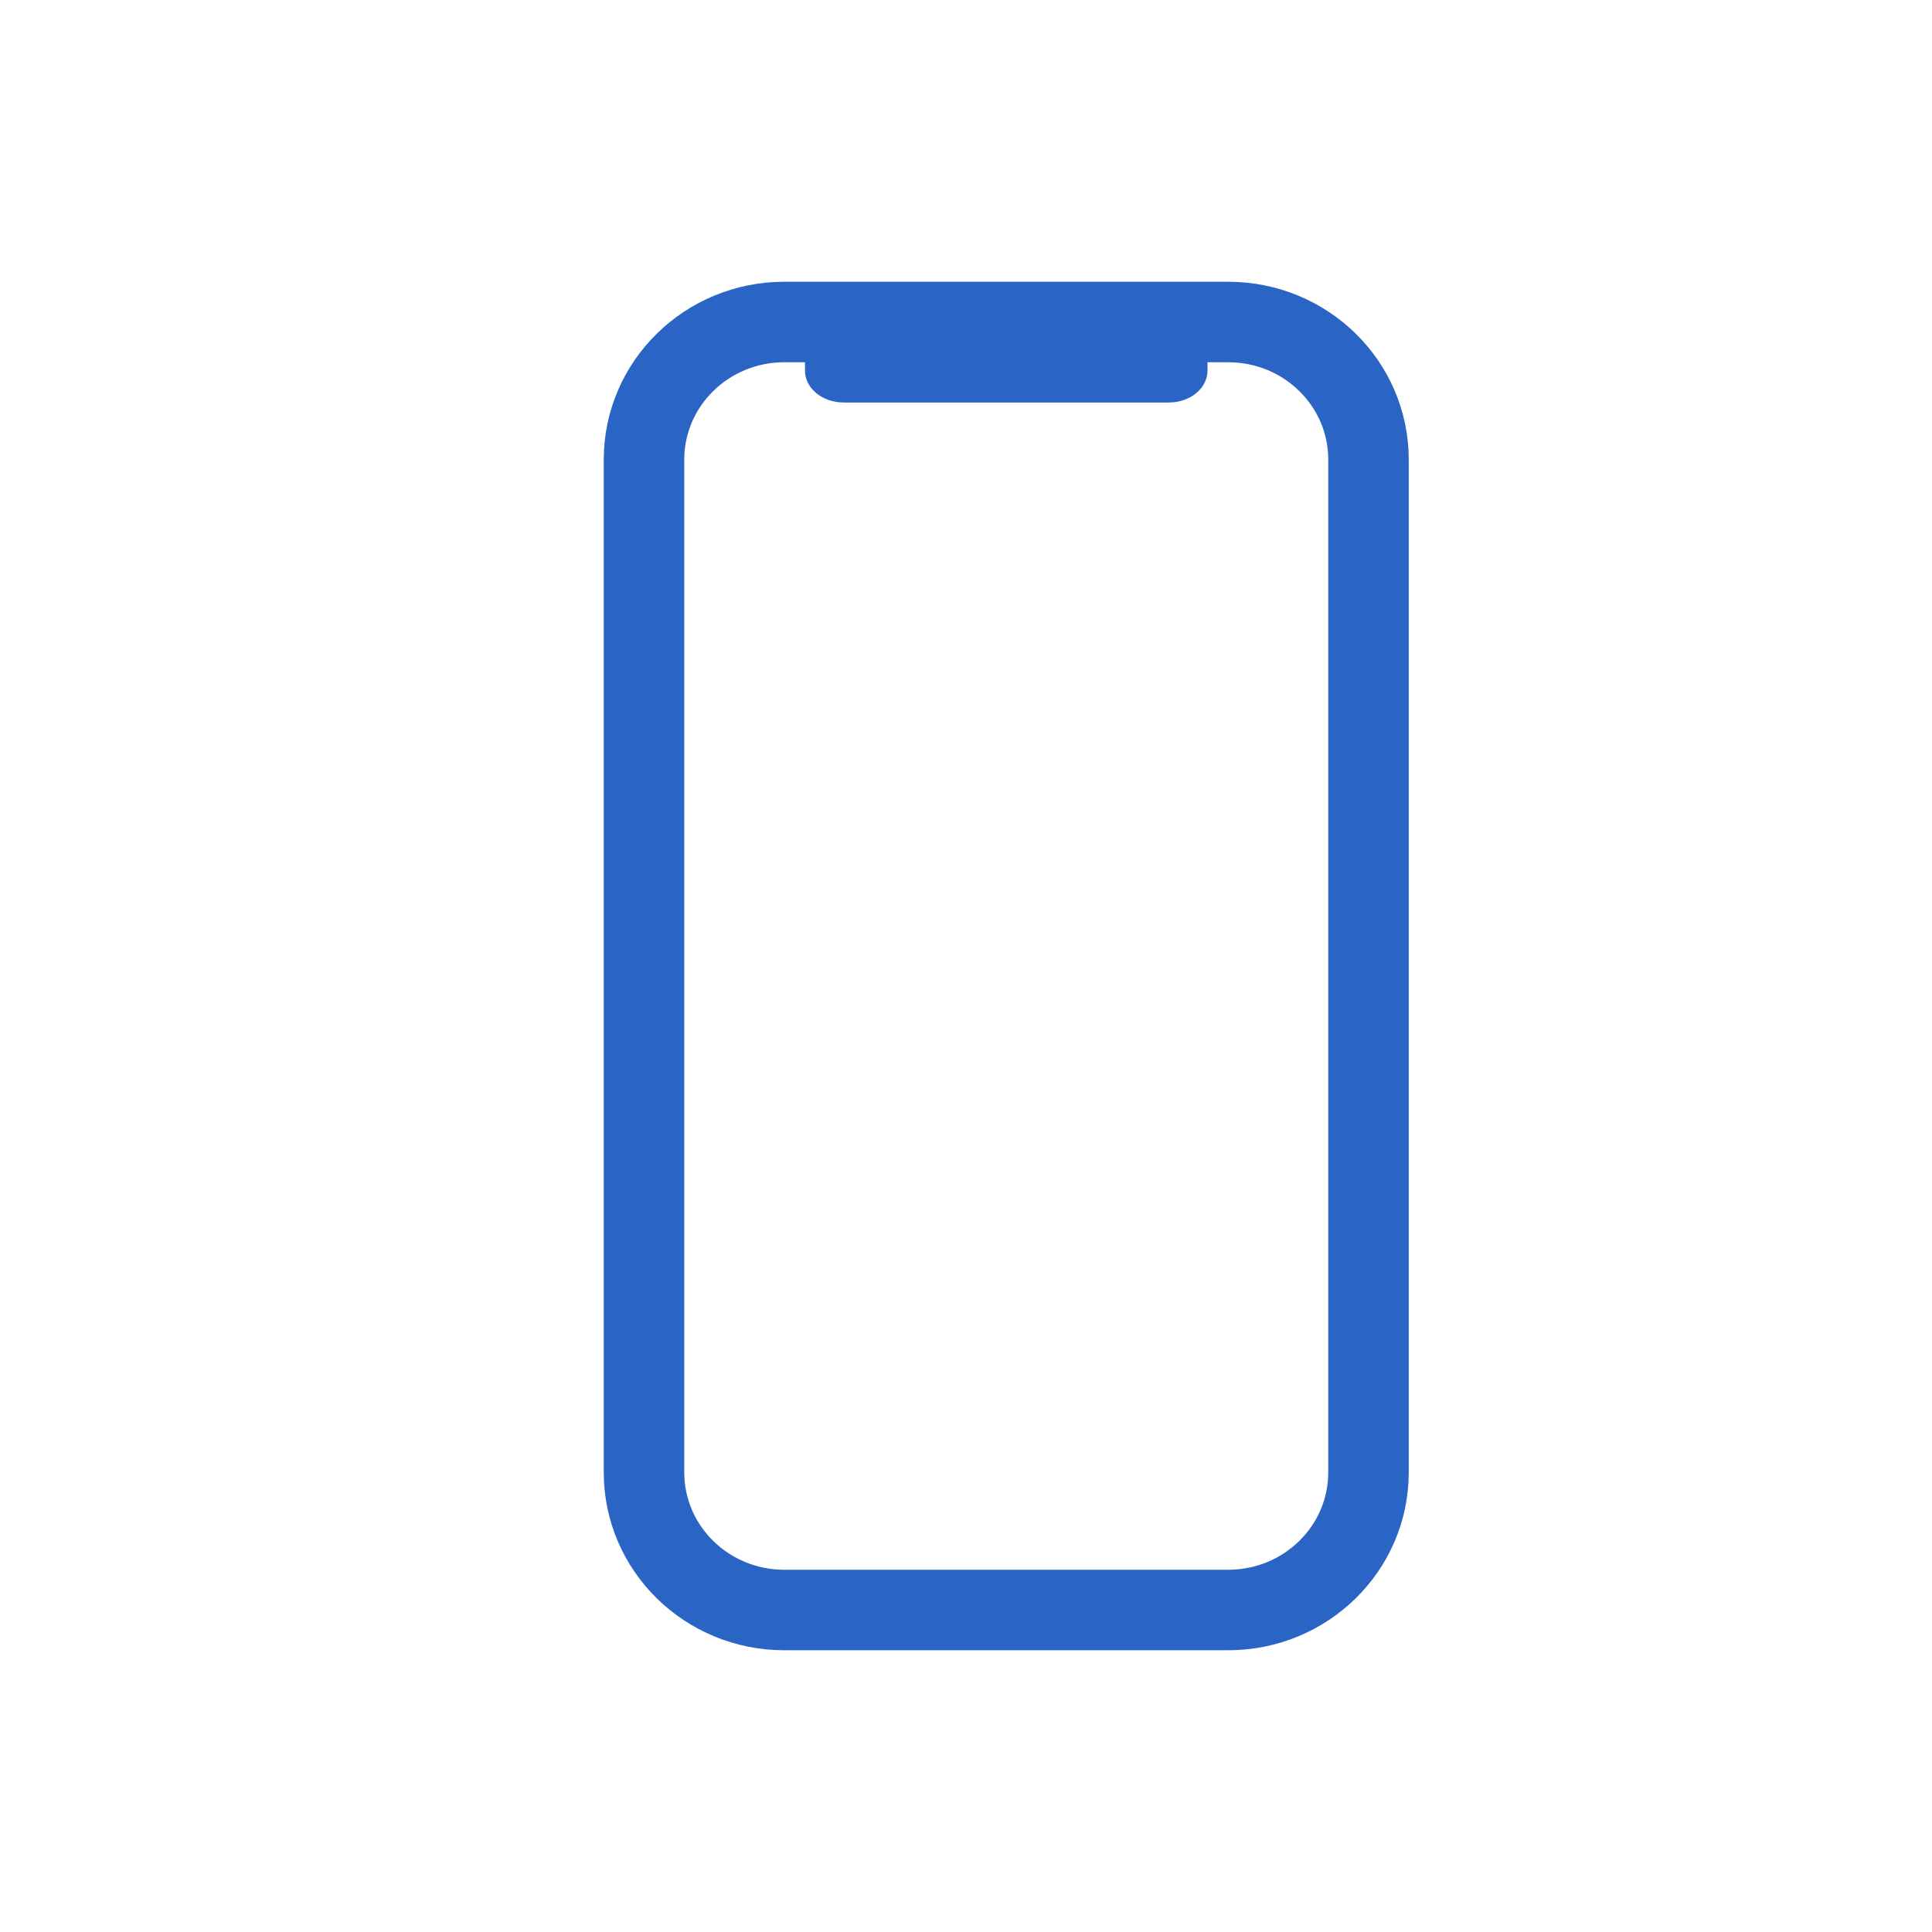 <svg width="24" height="24" fill="none" xmlns="http://www.w3.org/2000/svg"><path d="M15.257 4H9.743C8.78 4 8 4.765 8 5.71v12.58c0 .945.78 1.71 1.743 1.71h5.514C16.22 20 17 19.235 17 18.29V5.71C17 4.764 16.22 4 15.257 4z" stroke="#2A65C5" stroke-miterlimit="10"/><path d="M14.52 4h-4.04c-.265 0-.48.177-.48.396v.208c0 .219.215.396.48.396h4.04c.265 0 .48-.177.48-.396v-.208c0-.219-.215-.396-.48-.396z" fill="#2A65C5"/></svg>